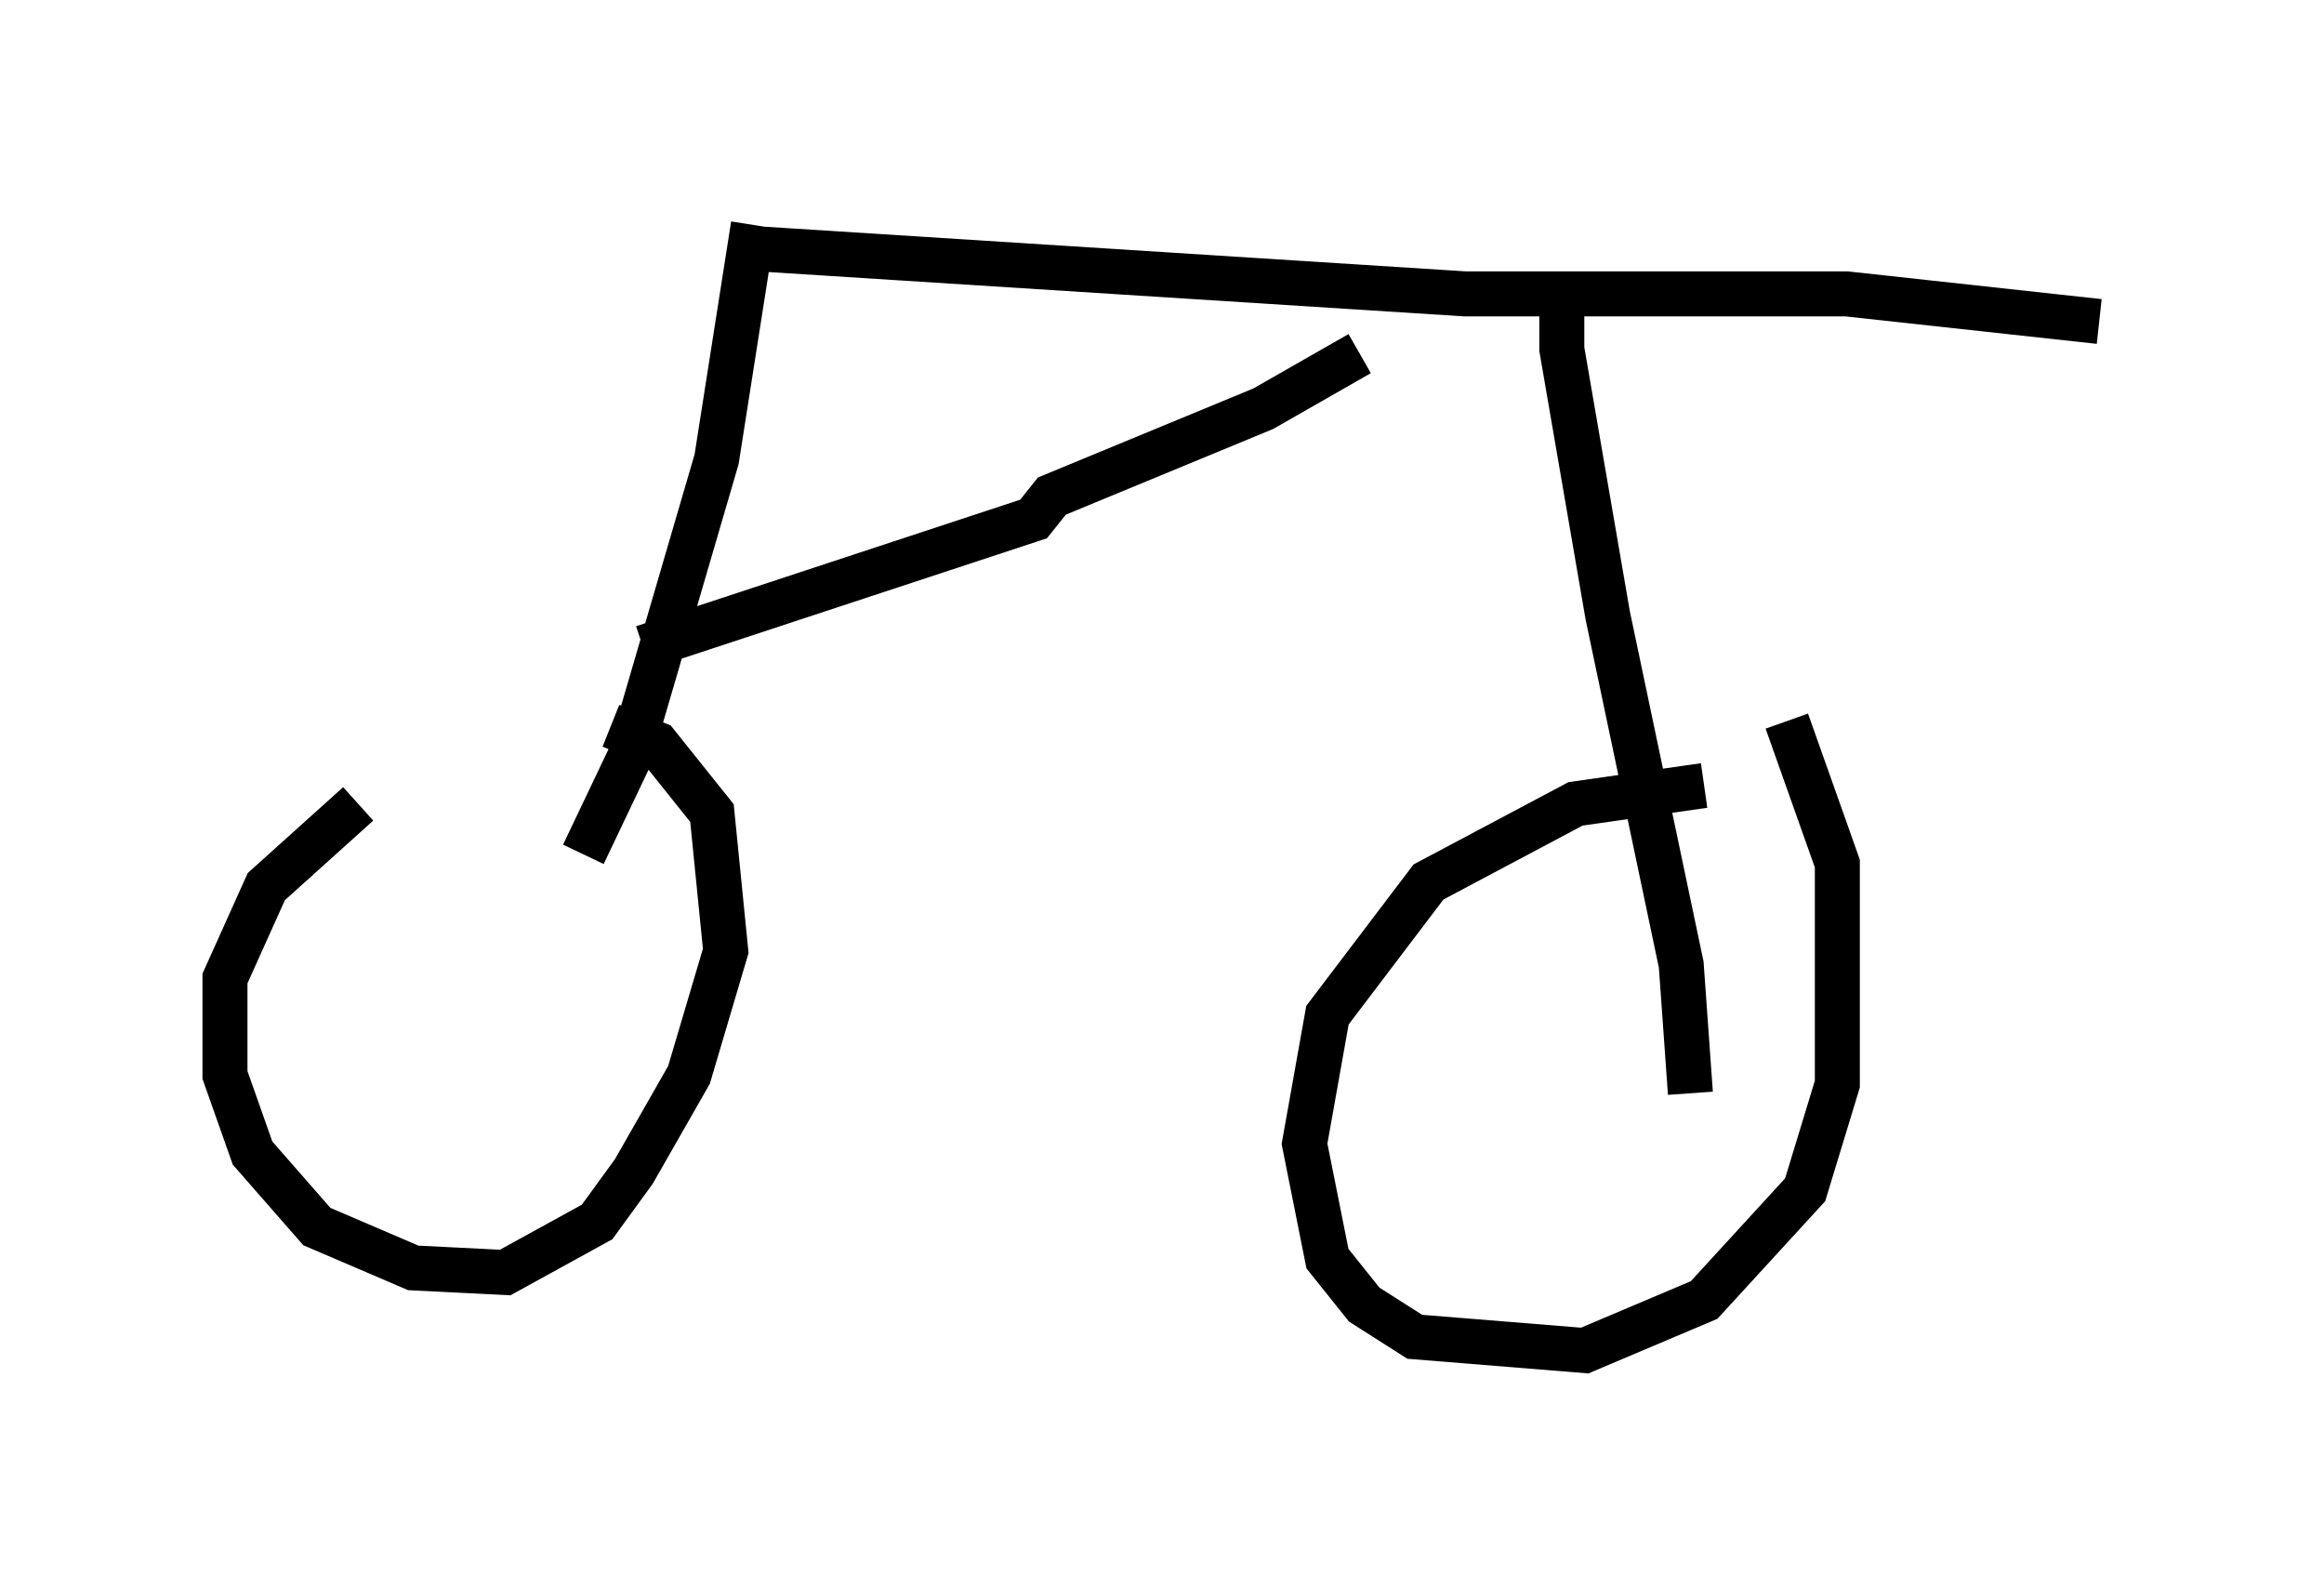 <?xml version="1.0" encoding="utf-8" ?>
<svg baseProfile="full" height="35.011" version="1.1" width="51.65" xmlns="http://www.w3.org/2000/svg" xmlns:ev="http://www.w3.org/2001/xml-events" xmlns:xlink="http://www.w3.org/1999/xlink"><defs /><rect fill="white" height="35.011" width="51.65" x="0" y="0" /><path d="M9.594, 17.556 m-1.633, 0.306 l-2.042, 1.838 -0.919, 2.042 l0.0, 2.144 0.613, 1.735 l1.429, 1.633 2.144, 0.919 l2.042, 0.102 2.042, -1.123 l0.817, -1.123 1.225, -2.144 l0.817, -2.756 -0.306, -3.063 l-1.225, -1.531 -1.021, -0.408 m24.296, 1.327 l-2.858, 0.408 -3.267, 1.735 l-2.246, 2.96 -0.51, 2.858 l0.51, 2.552 0.817, 1.021 l1.123, 0.715 3.777, 0.306 l2.654, -1.123 2.246, -2.45 l0.715, -2.348 0.0, -4.9 l-1.123, -3.165 m-26.746, 2.96 l1.021, -2.144 1.94, -6.635 l0.817, -5.206 m-2.45, 9.392 l8.677, -2.858 0.408, -0.51 l4.696, -1.94 2.144, -1.225 m-13.679, -2.348 l16.027, 1.021 8.473, 0.0 l5.615, 0.613 m-11.944, -0.919 l0.0, 1.531 1.021, 5.921 l1.633, 7.758 0.204, 2.858 " fill="none" stroke="black" stroke-width="1" /></svg>